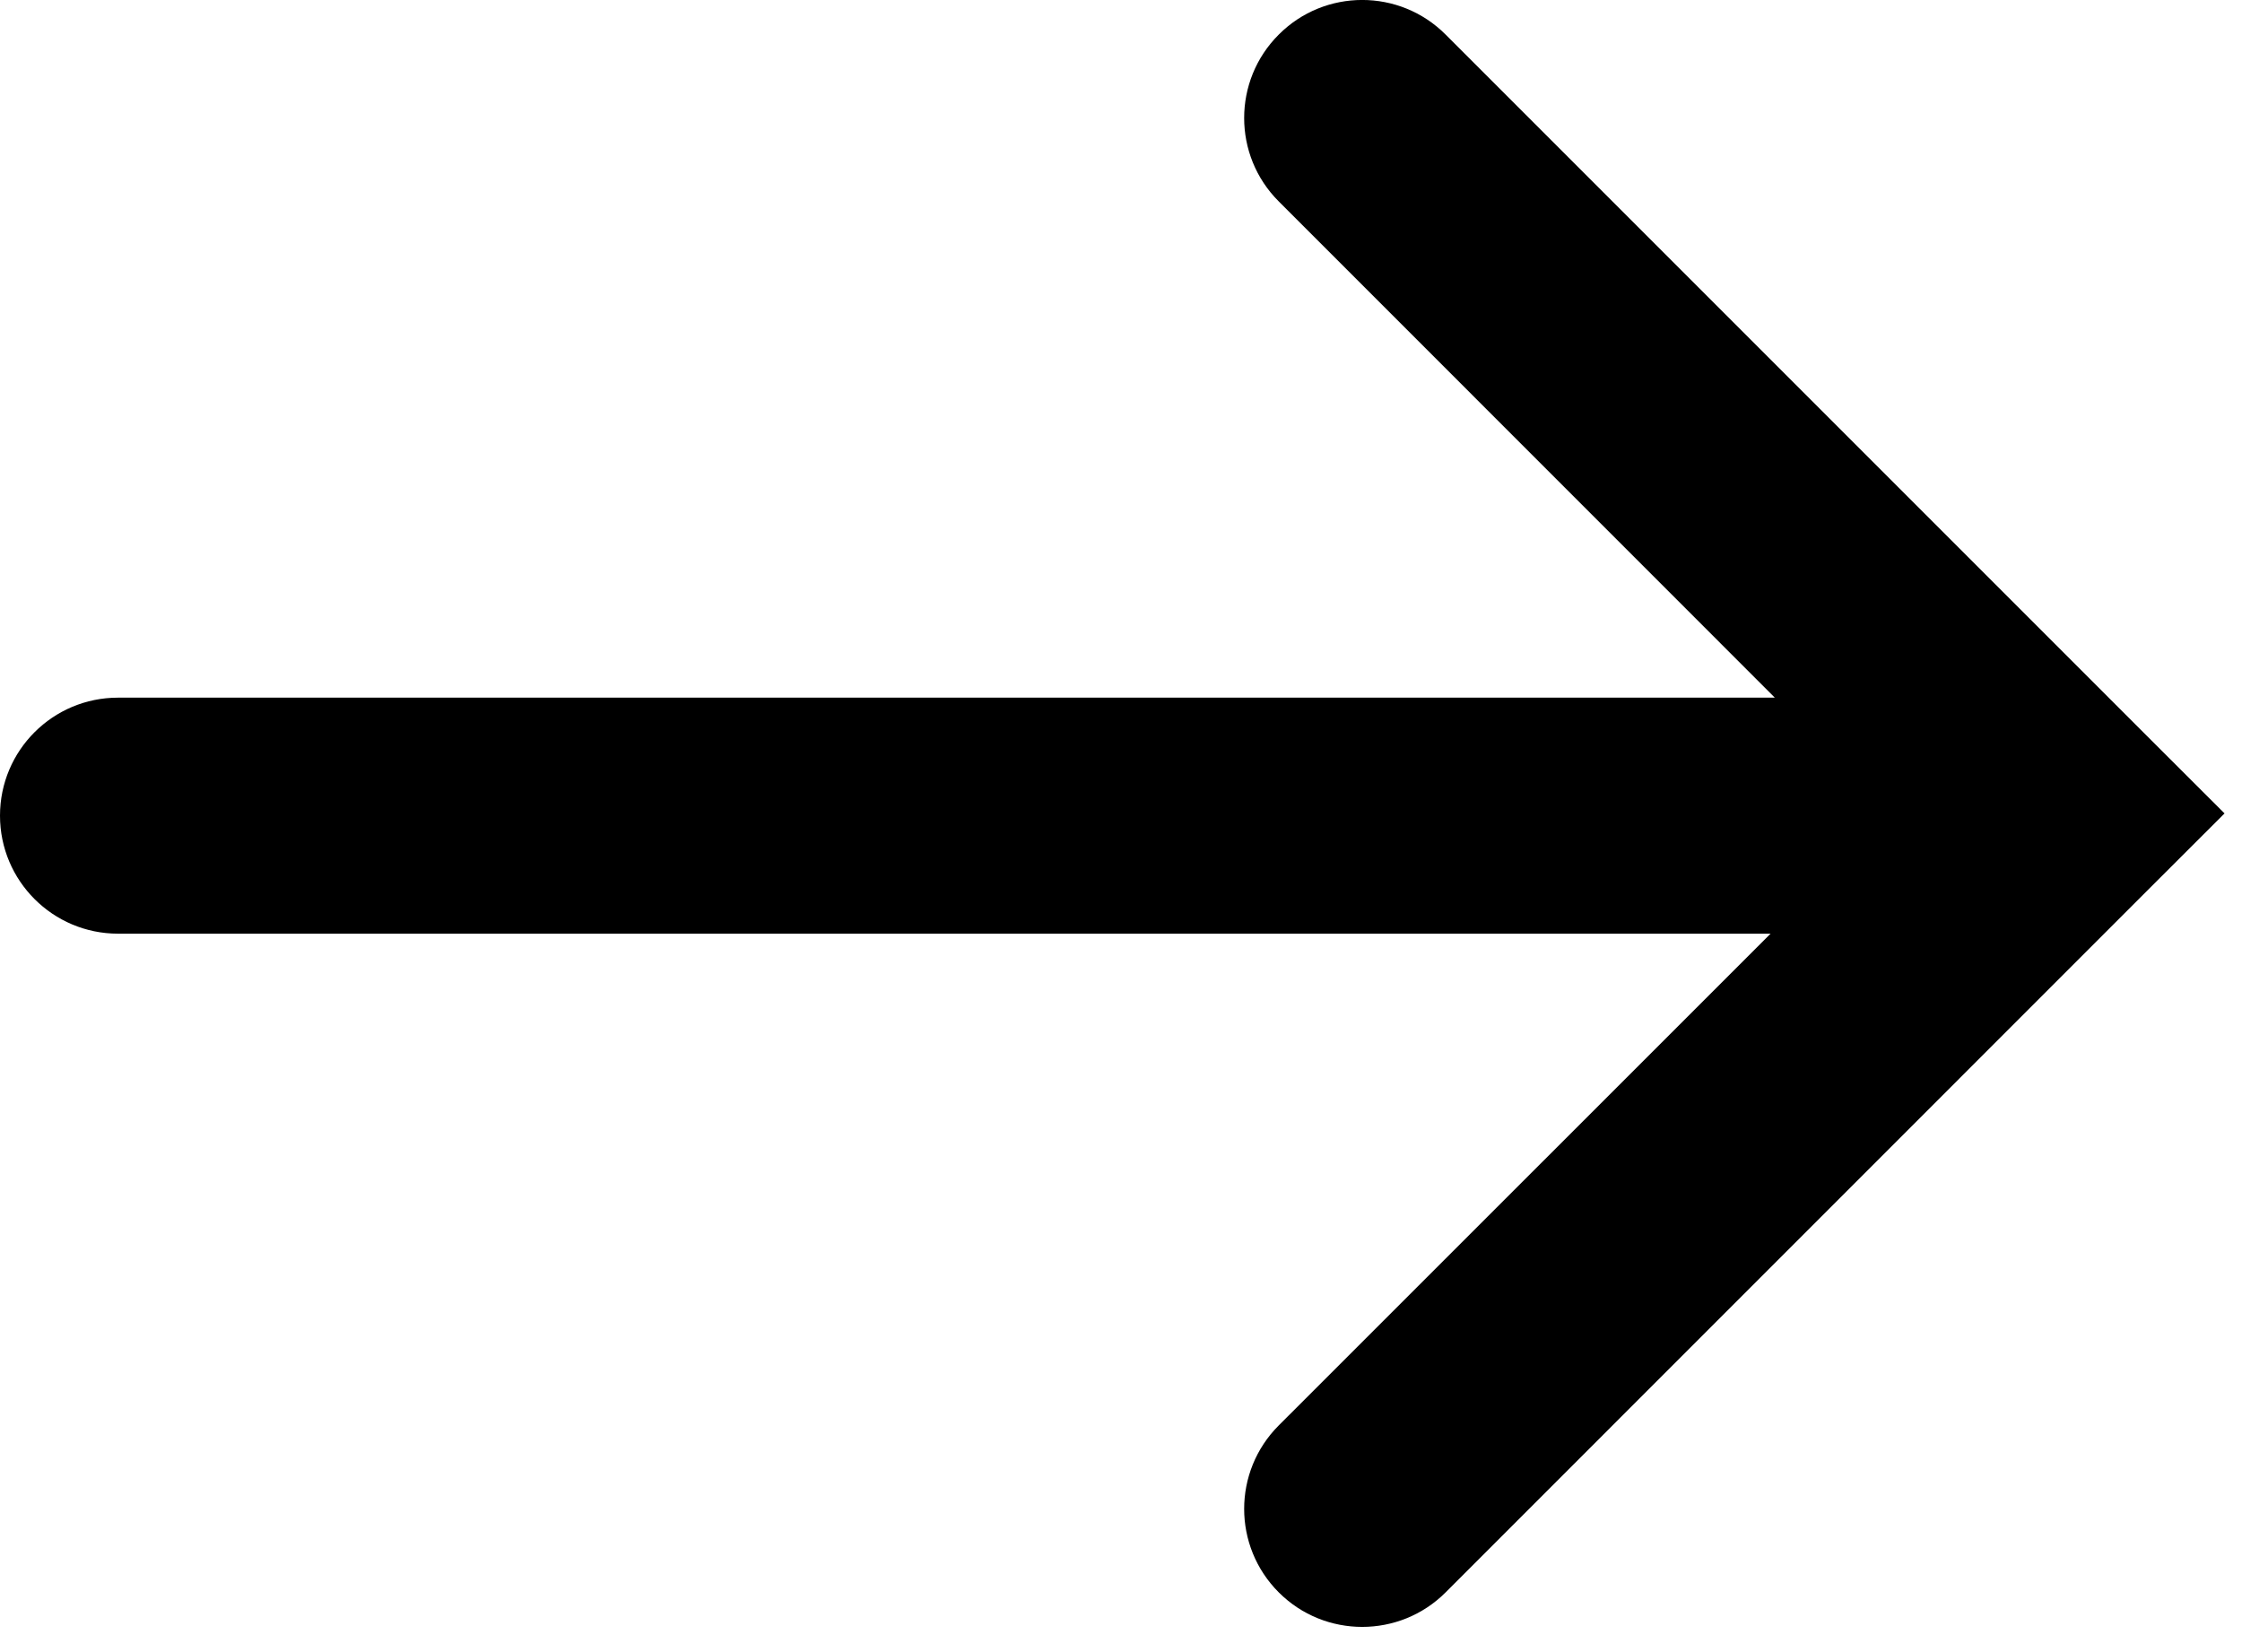 <svg width="19" height="14" viewBox="0 0 19 14" color="currentColor">
  <path fill-rule="evenodd" clip-rule="evenodd" d="M12.251 0.293C11.861 -0.098 11.227 -0.098 10.837 0.293C10.446 0.683 10.446 1.317 10.837 1.707L15.041 5.912L1 5.912C0.448 5.912 0 6.359 0 6.912C0 7.464 0.448 7.912 1 7.912L15.005 7.912L10.837 12.079C10.446 12.47 10.446 13.103 10.837 13.494C11.227 13.884 11.861 13.884 12.251 13.494L18.144 7.6L18.852 6.893L18.144 6.186L12.251 0.293Z" fill="currentColor"/>
</svg>
